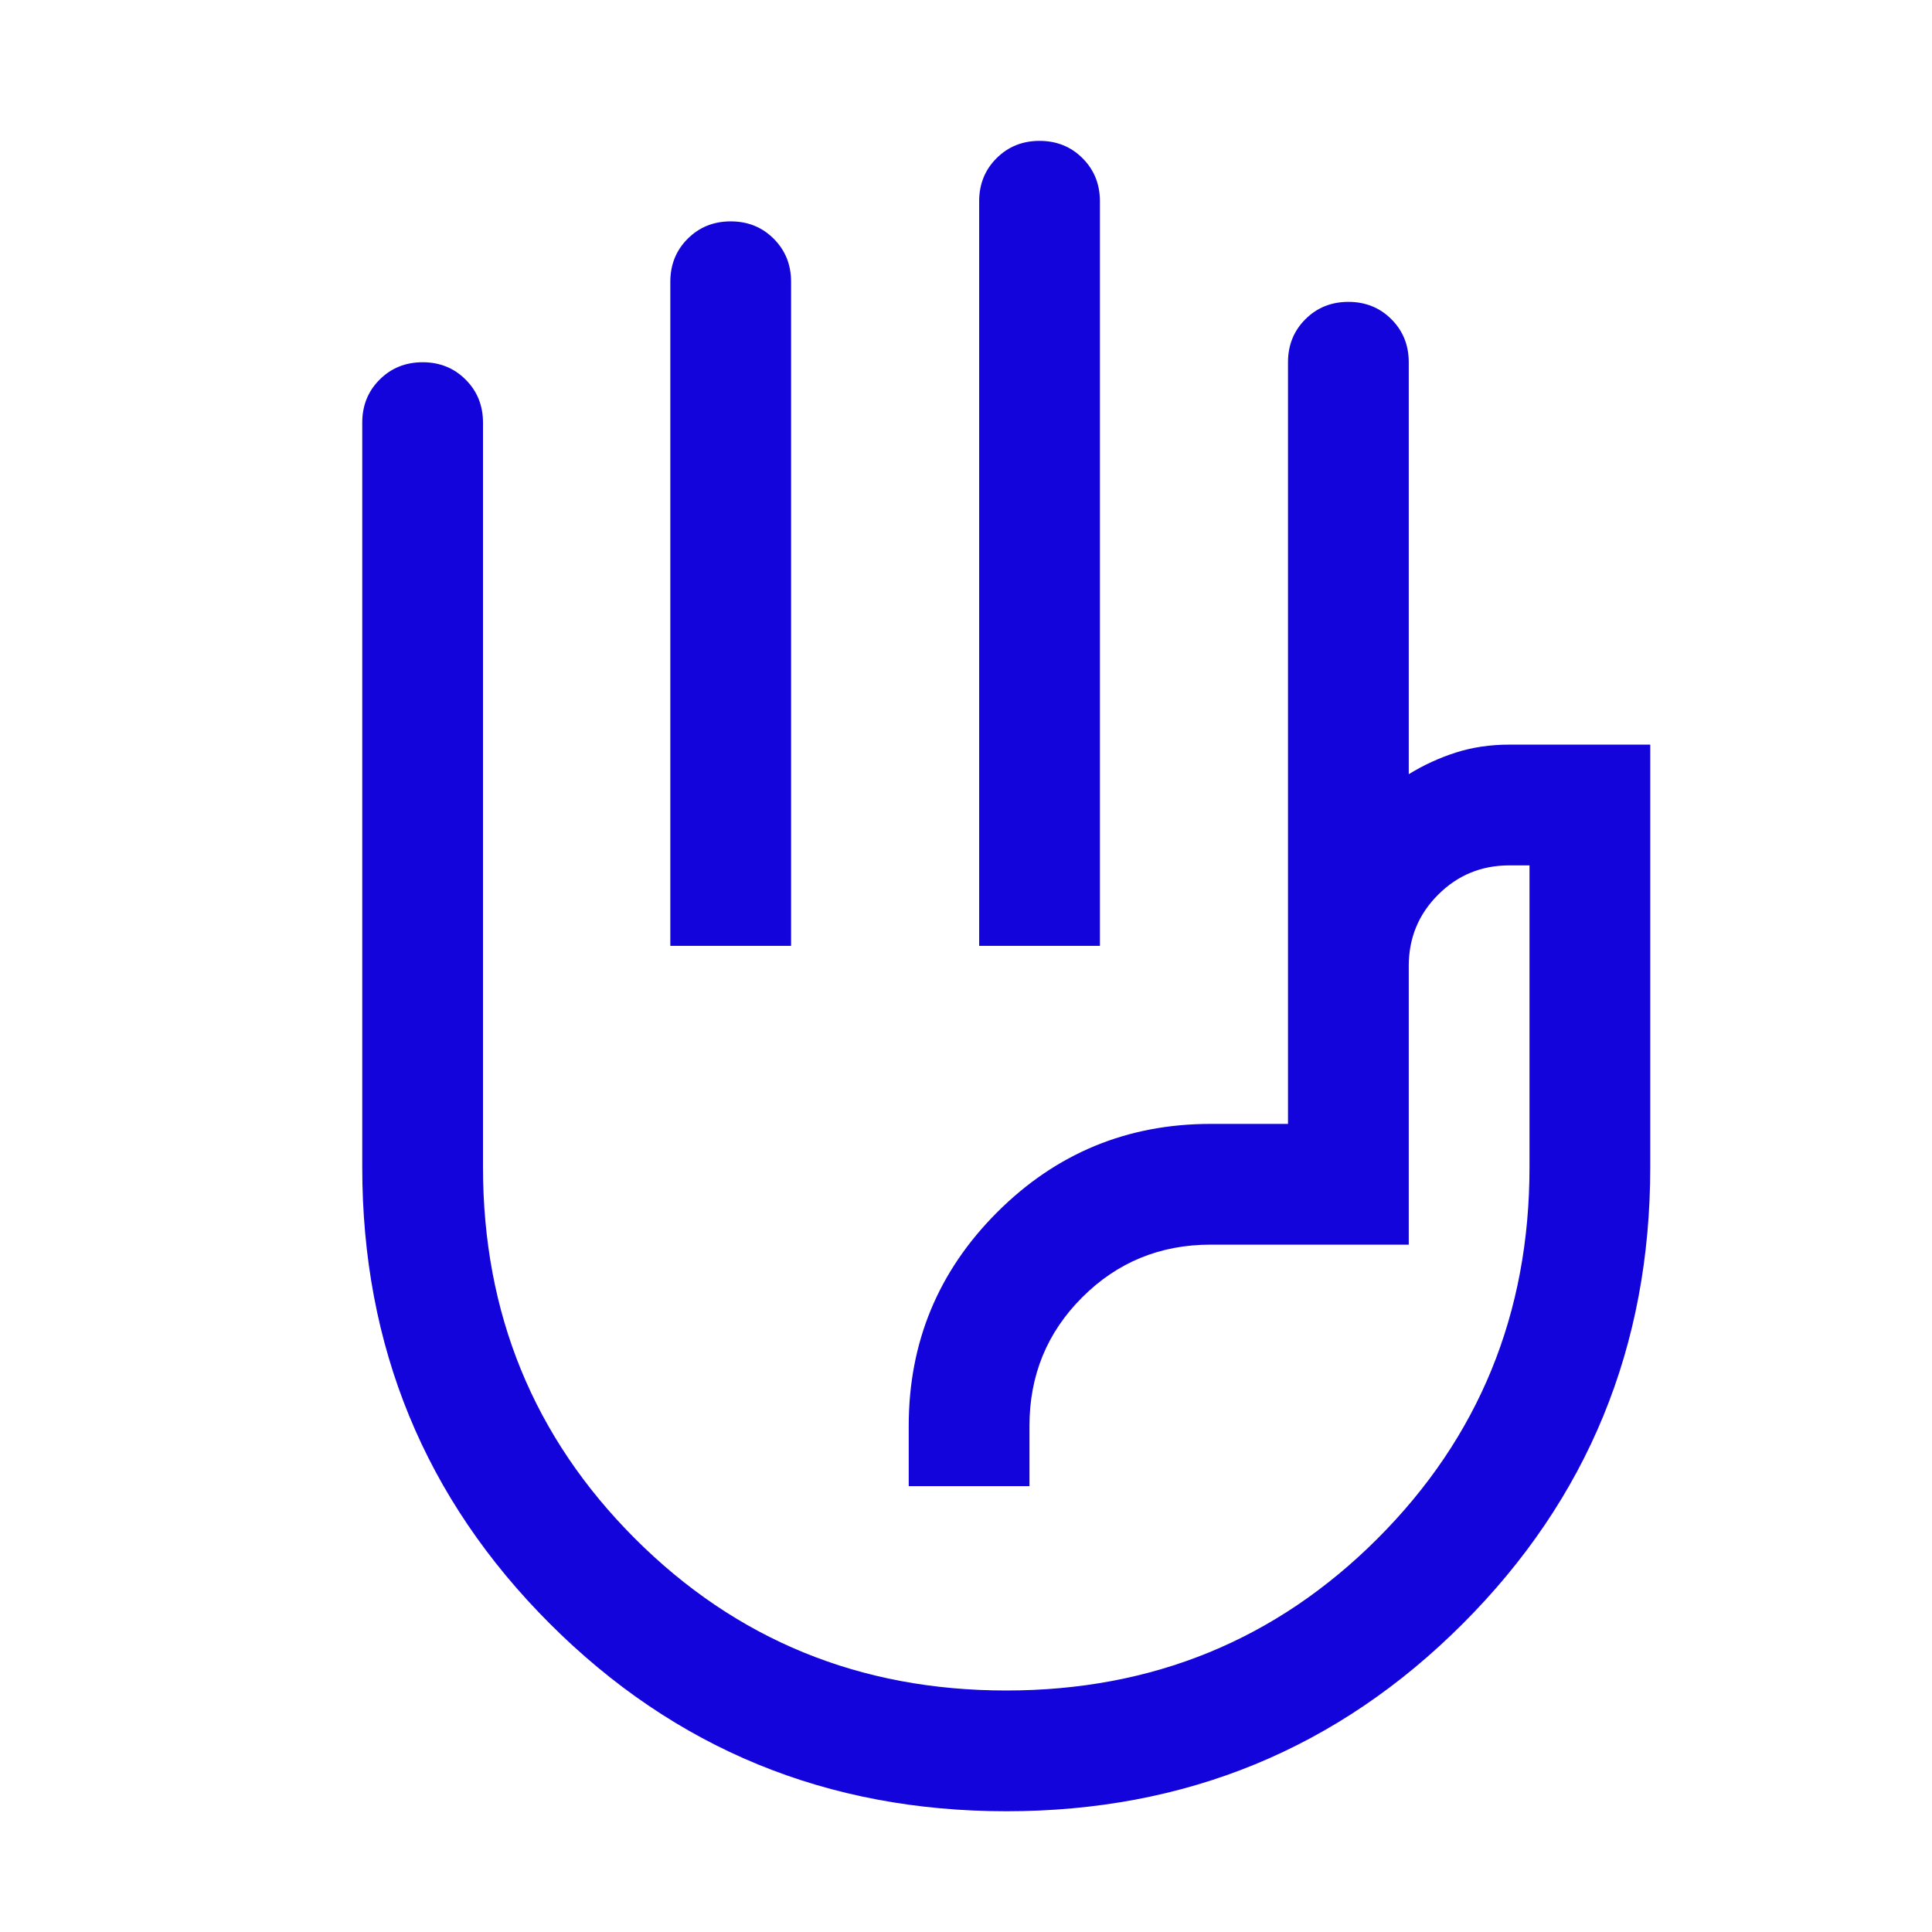 <svg xmlns="http://www.w3.org/2000/svg" height="24px" viewBox="0 -960 960 960" width="24px" fill="#1304db"><path d="M486.54-490v-370q0-12.75 8.63-21.37 8.63-8.63 21.38-8.63 12.76 0 21.37 8.63 8.62 8.62 8.62 21.37v370h-60Zm-153.46 0v-330q0-12.75 8.63-21.37 8.63-8.63 21.38-8.63 12.76 0 21.37 8.63 8.62 8.62 8.62 21.37v330h-60Zm167 430q-133.62 0-226.85-93.18Q180-246.35 180-380v-370q0-12.75 8.63-21.37 8.63-8.63 21.38-8.63 12.76 0 21.37 8.63Q240-762.75 240-750v370q0 109 75.5 184.5T500-120q109 0 184.5-75.5T760-380v-150h-10q-20.85 0-35.42 14.58Q700-500.85 700-480v138.46h-98.46q-37.62 0-63.81 26.19-26.19 26.19-26.19 63.81v30h-60v-30q0-62.15 43.92-106.08 43.93-43.92 106.08-43.92H640V-780q0-12.75 8.63-21.37 8.63-8.63 21.38-8.63 12.76 0 21.37 8.63Q700-792.75 700-780v204.69q11.15-6.84 23.45-10.77Q735.76-590 750-590h70v210q0 133.65-93.16 226.82Q633.69-60 500.08-60ZM530-355Z"/></svg>